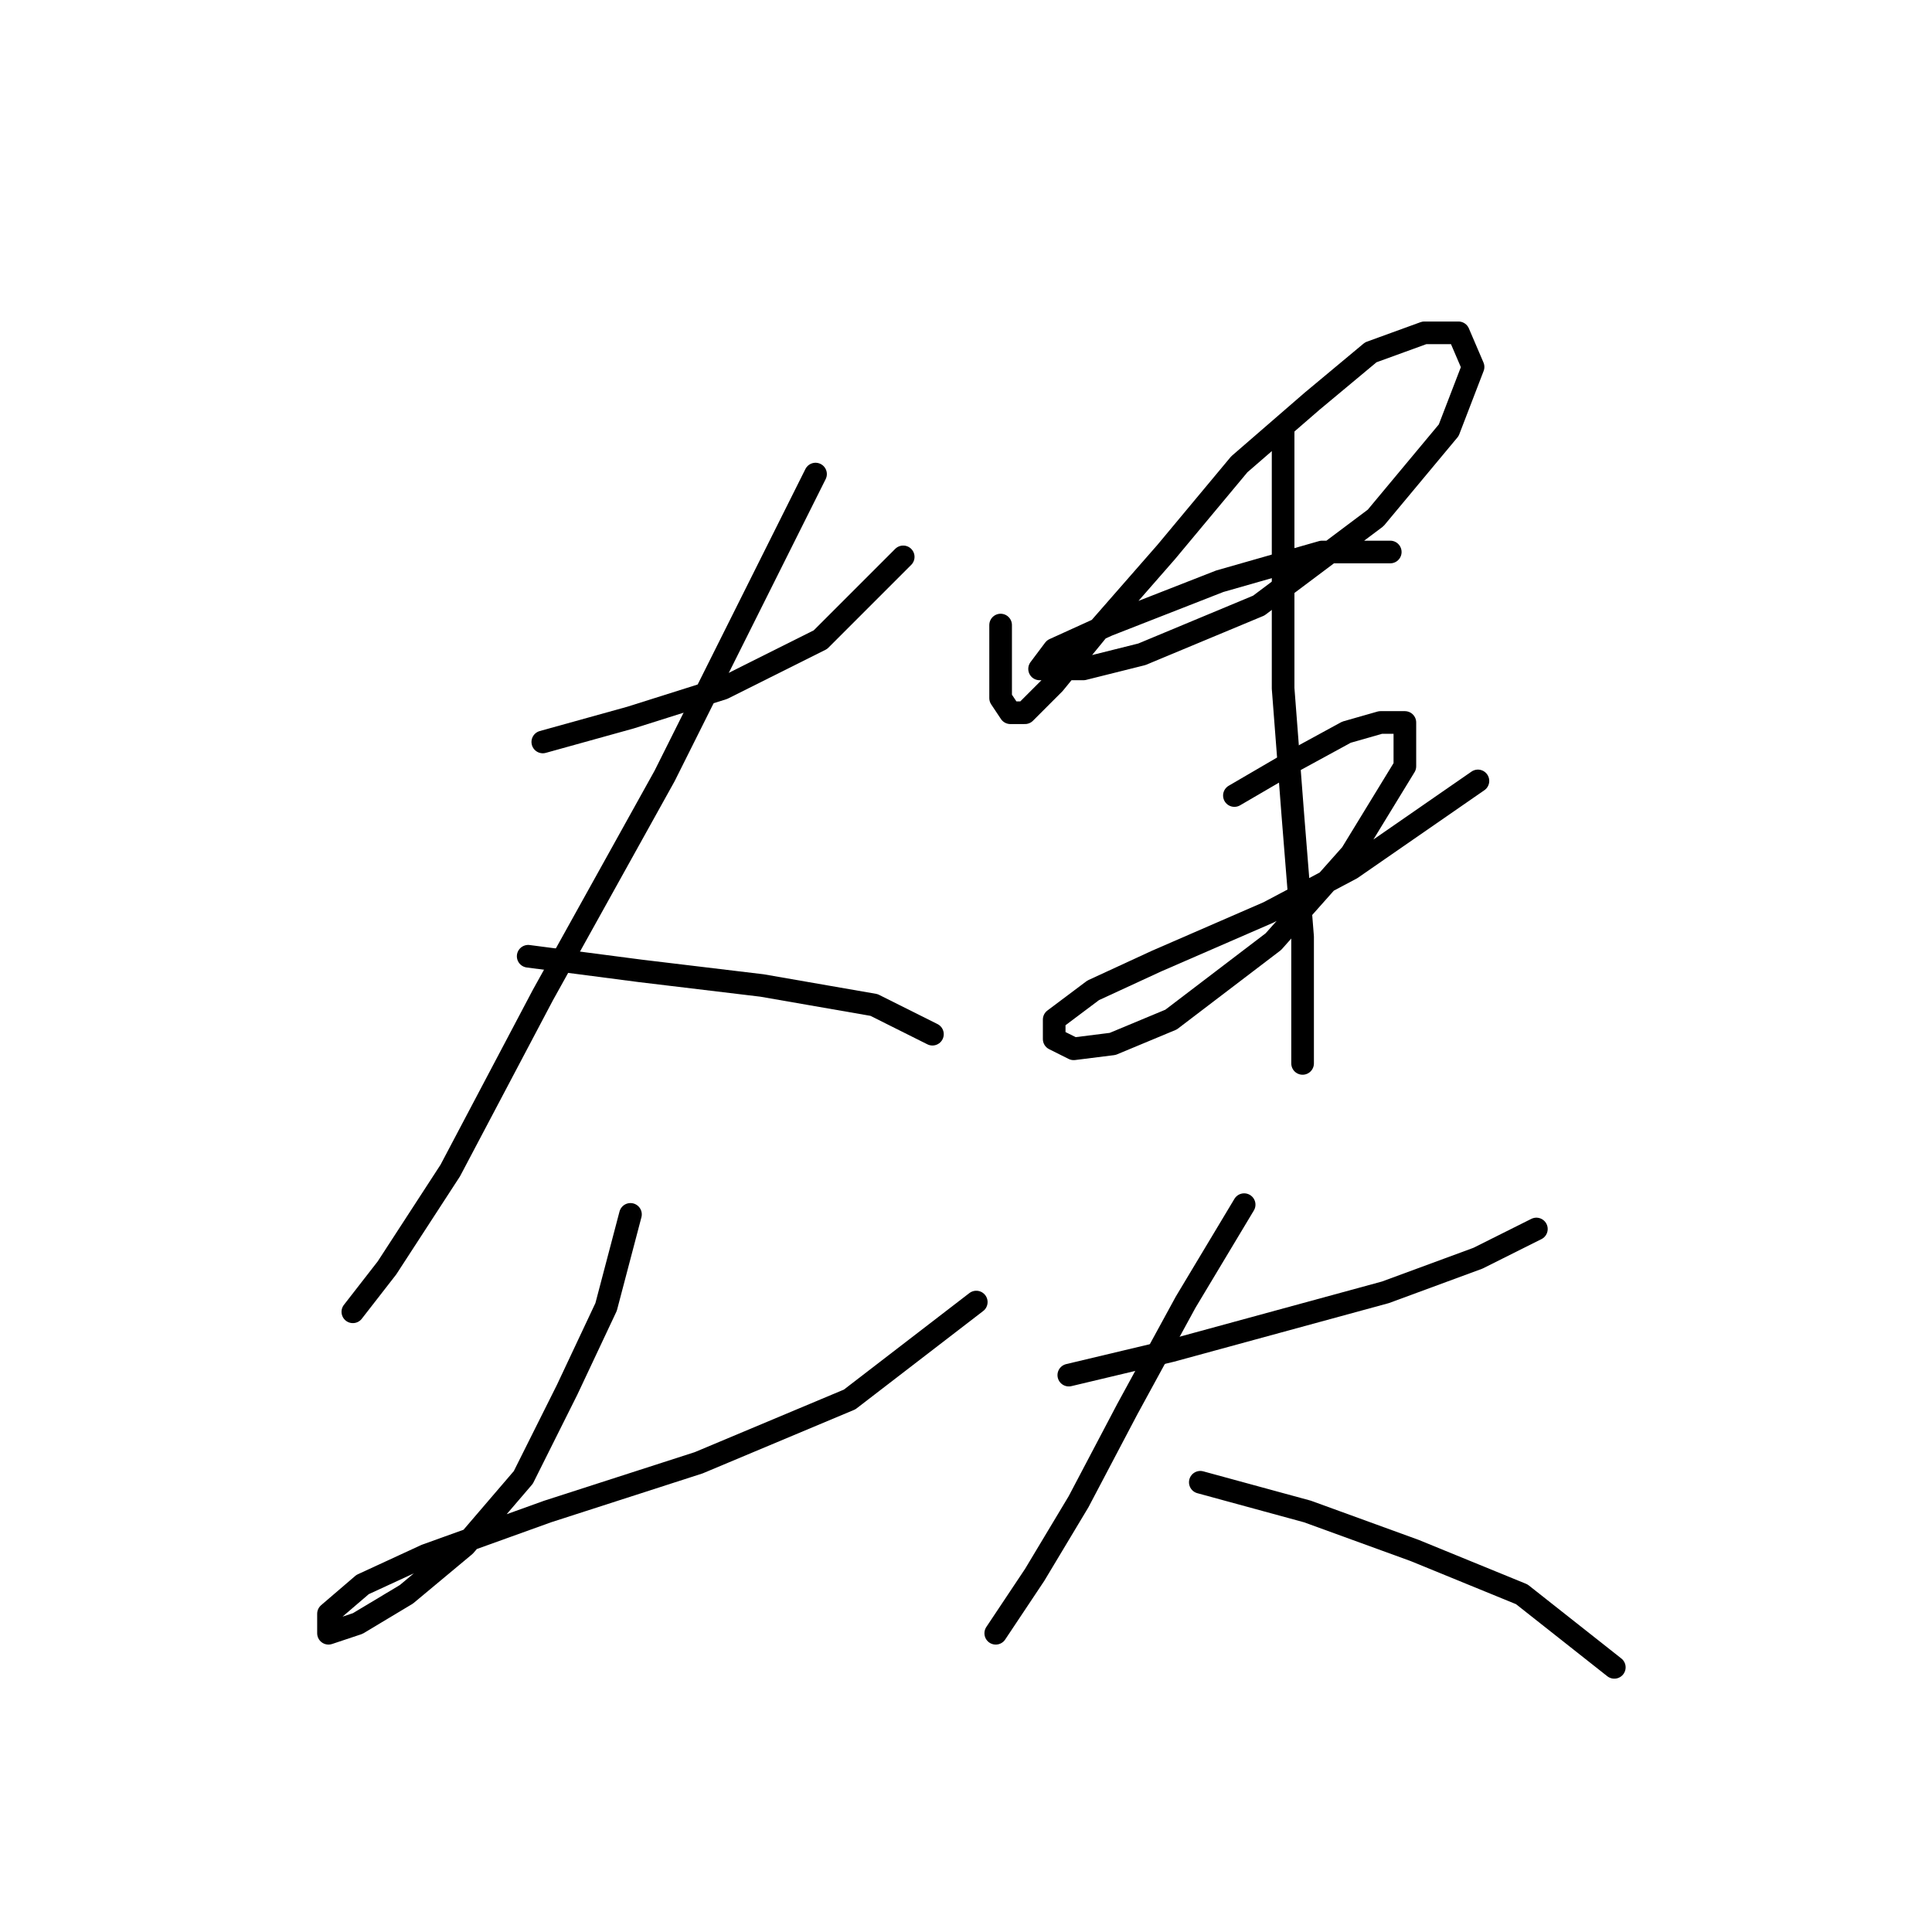 <?xml version="1.0" standalone="no"?>
    <svg width="256" height="256" xmlns="http://www.w3.org/2000/svg" version="1.1">
    <polyline stroke="black" stroke-width="3" stroke-linecap="round" fill="transparent" stroke-linejoin="round" points="71.923 98.313 83.54 95.086 95.802 91.214 108.709 84.76 119.68 73.789 119.68 73.789 " />
        <polyline stroke="black" stroke-width="3" stroke-linecap="round" fill="transparent" stroke-linejoin="round" points="108.063 62.818 88.057 102.83 71.923 131.872 59.661 155.105 51.271 168.012 46.754 173.821 46.754 173.821 " />
        <polyline stroke="black" stroke-width="3" stroke-linecap="round" fill="transparent" stroke-linejoin="round" points="69.987 126.709 84.83 128.645 100.964 130.581 115.808 133.163 123.552 137.035 123.552 137.035 " />
        <polyline stroke="black" stroke-width="3" stroke-linecap="round" fill="transparent" stroke-linejoin="round" points="83.54 160.913 80.313 173.175 75.15 184.146 69.342 195.763 61.597 204.798 53.853 211.252 47.399 215.124 43.527 216.415 43.527 213.833 48.044 209.961 56.434 206.089 72.568 200.281 92.575 193.827 112.581 185.437 129.361 172.53 129.361 172.53 " />
        <polyline stroke="black" stroke-width="3" stroke-linecap="round" fill="transparent" stroke-linejoin="round" points="132.587 82.824 132.587 88.632 132.587 92.504 133.878 94.441 135.814 94.441 139.686 90.568 145.495 83.469 154.53 73.143 164.21 61.527 173.891 53.137 181.635 46.683 188.734 44.102 193.252 44.102 195.188 48.62 191.961 57.009 182.281 68.626 166.792 80.242 151.303 86.696 143.559 88.632 139.041 88.632 137.75 88.632 139.686 86.051 146.785 82.824 161.629 77.016 175.182 73.143 184.217 73.143 184.217 73.143 " />
        <polyline stroke="black" stroke-width="3" stroke-linecap="round" fill="transparent" stroke-linejoin="round" points="163.565 105.412 171.309 100.894 178.408 97.022 182.926 95.731 186.153 95.731 186.153 101.54 179.054 113.156 168.728 124.773 155.175 135.099 147.431 138.325 142.268 138.971 139.686 137.68 139.686 135.099 144.849 131.226 153.239 127.354 168.083 120.901 179.054 115.092 195.833 103.476 195.833 103.476 " />
        <polyline stroke="black" stroke-width="3" stroke-linecap="round" fill="transparent" stroke-linejoin="round" points="170.019 57.009 170.019 73.789 170.019 91.214 171.309 107.993 172.6 124.127 172.6 140.907 172.6 140.907 " />
        <polyline stroke="black" stroke-width="3" stroke-linecap="round" fill="transparent" stroke-linejoin="round" points="141.622 182.21 155.175 178.984 169.373 175.111 183.571 171.239 195.833 166.722 203.578 162.849 203.578 162.849 " />
        <polyline stroke="black" stroke-width="3" stroke-linecap="round" fill="transparent" stroke-linejoin="round" points="164.856 159.623 157.111 172.53 149.367 186.728 142.913 198.99 137.105 208.67 131.942 216.415 131.942 216.415 " />
        <polyline stroke="black" stroke-width="3" stroke-linecap="round" fill="transparent" stroke-linejoin="round" points="159.047 196.408 173.245 200.281 187.443 205.444 201.642 211.252 213.904 220.932 213.904 220.932 " />
        </svg>